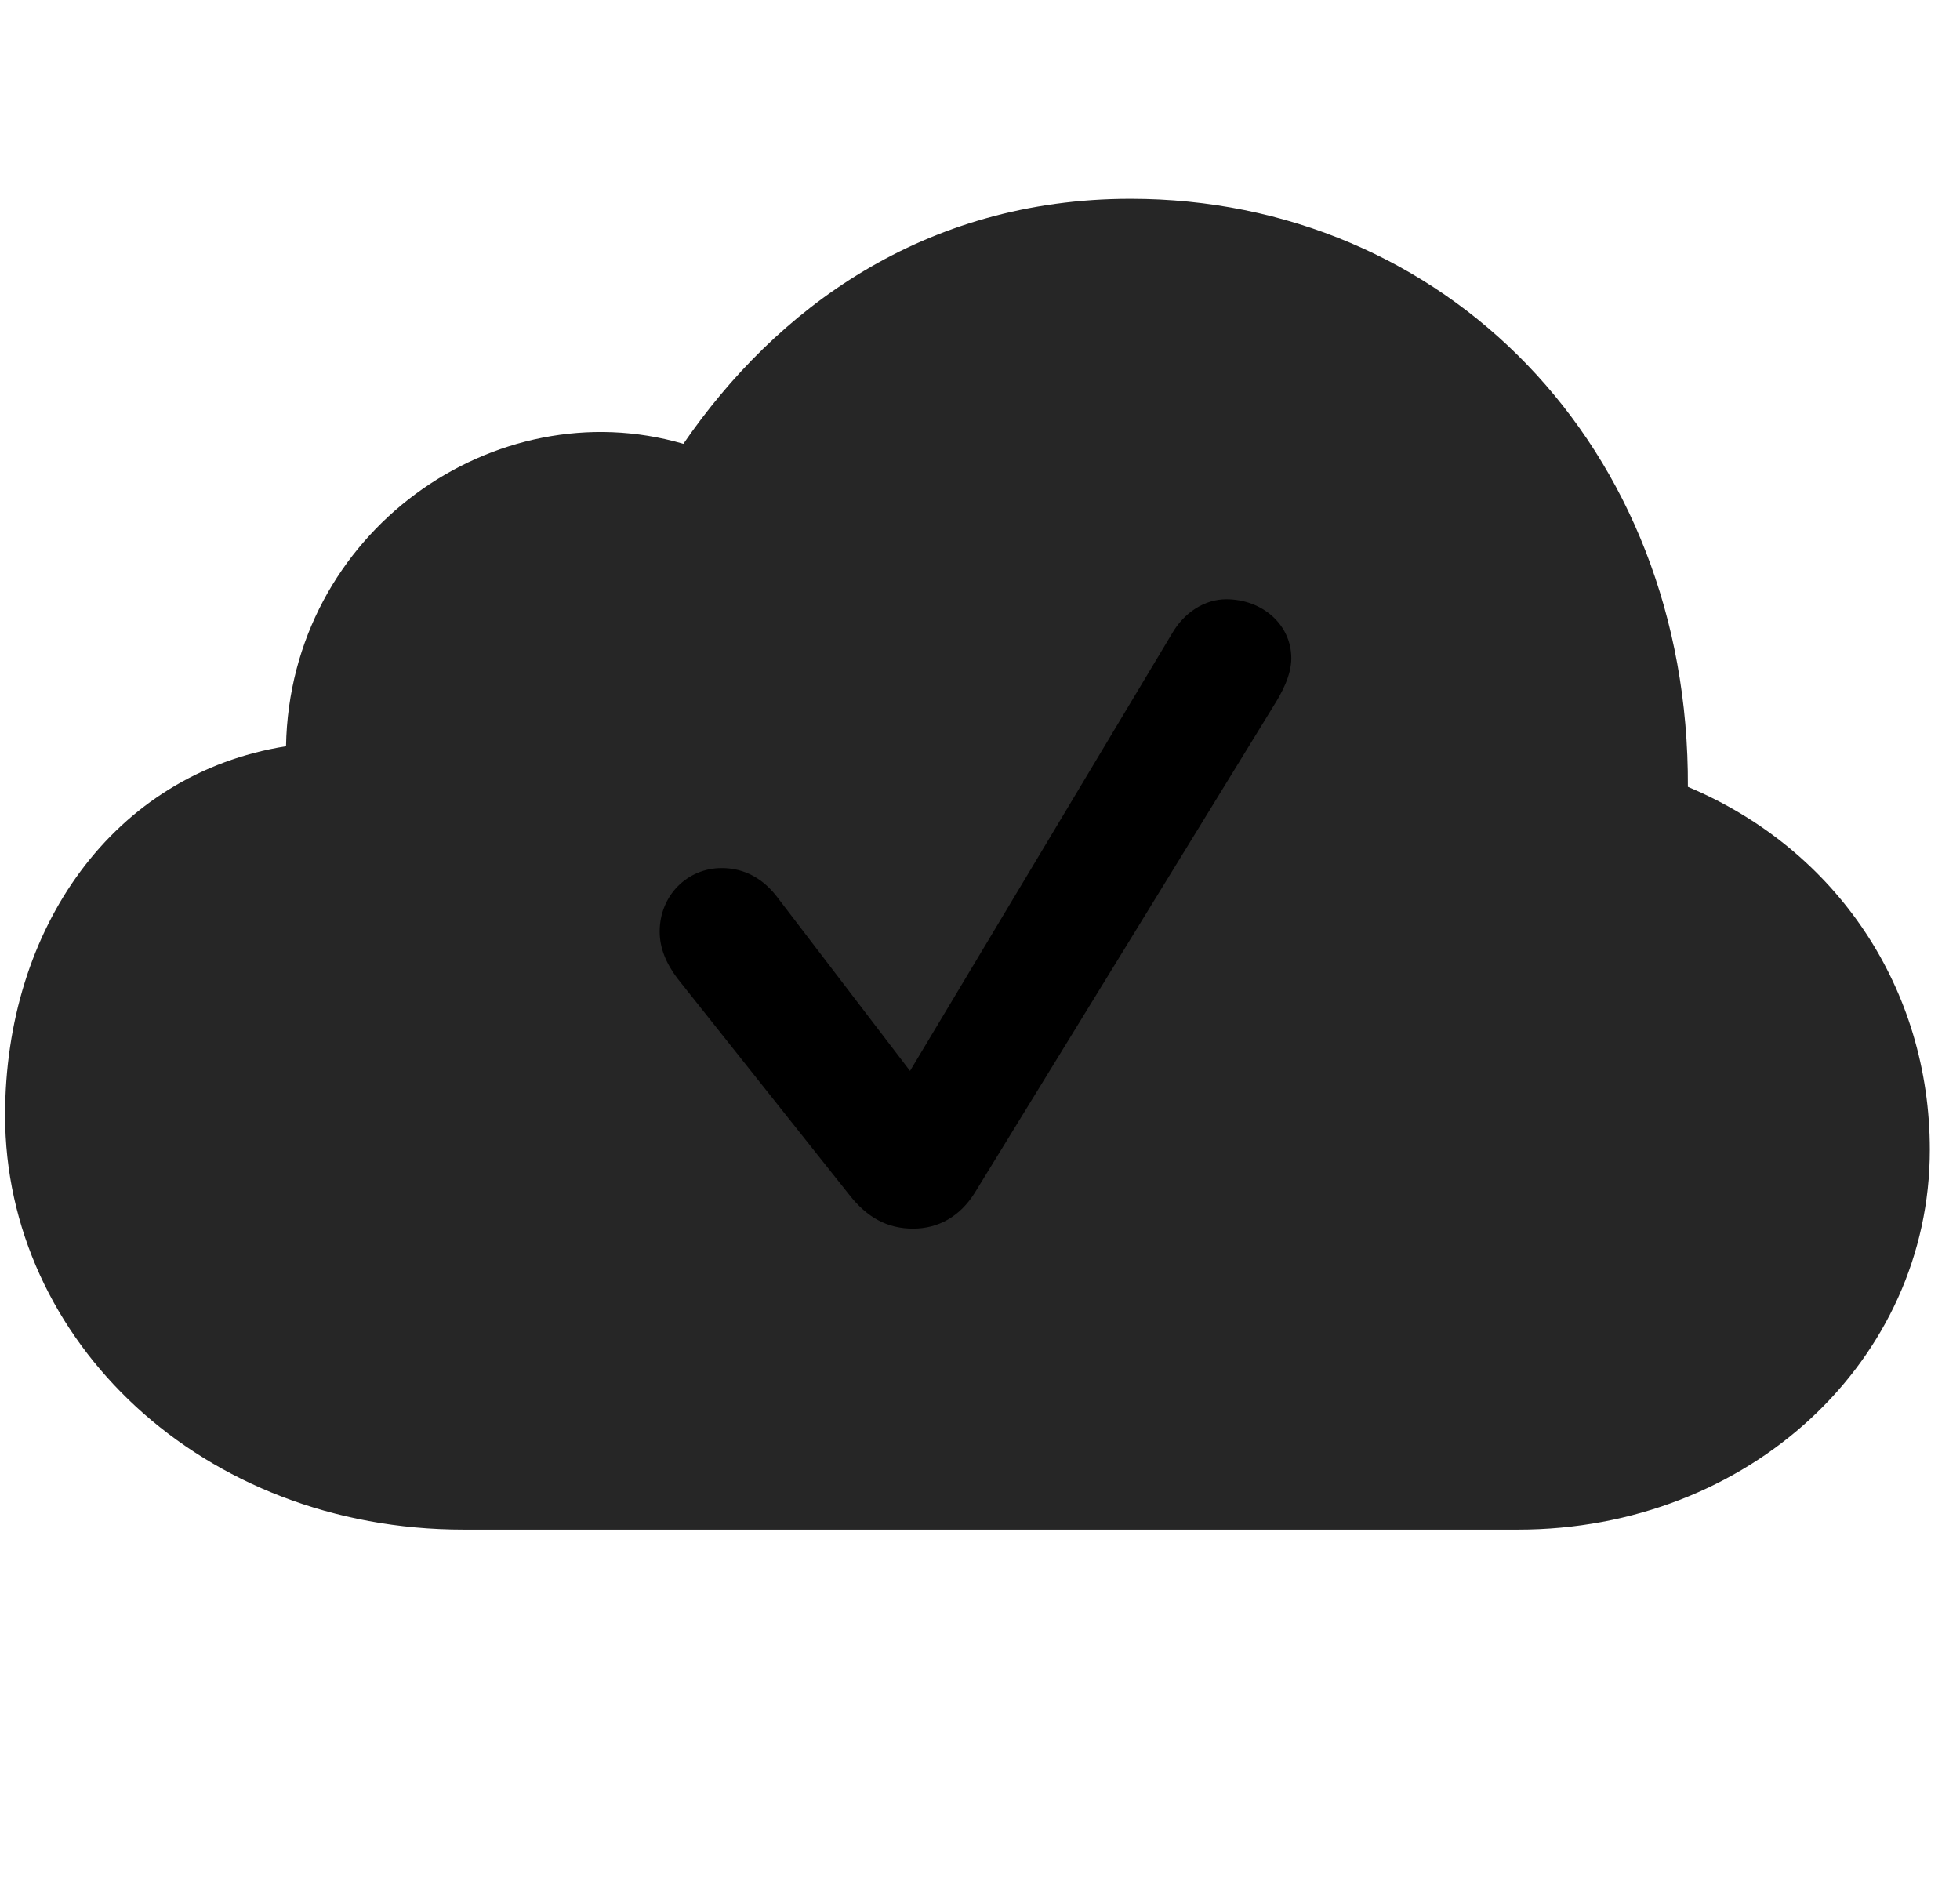 <svg width="30" height="29" viewBox="0 0 30 29" fill="currentColor" xmlns="http://www.w3.org/2000/svg">
<g clip-path="url(#clip0_2207_34526)">
<path d="M23.234 23.411C26.773 23.411 29.538 20.821 29.538 17.598C29.538 15.137 28.121 13.004 25.835 12.043C25.859 6.817 22.097 3.043 17.304 3.043C14.128 3.043 11.867 4.743 10.46 6.793C7.578 5.95 4.437 8.141 4.378 11.422C1.73 11.844 0.078 14.211 0.078 17.071C0.078 20.516 3.089 23.411 7.097 23.411H23.234Z" fill="currentColor" fill-opacity="0.85"/>
<path d="M13.976 18.805C13.589 18.805 13.273 18.641 12.992 18.278L10.367 14.973C10.191 14.739 10.097 14.504 10.097 14.258C10.097 13.708 10.519 13.286 11.046 13.286C11.398 13.286 11.691 13.45 11.914 13.754L13.929 16.391L17.937 9.7C18.125 9.372 18.441 9.172 18.769 9.172C19.32 9.172 19.765 9.559 19.765 10.075C19.765 10.344 19.613 10.614 19.496 10.801L14.914 18.266C14.691 18.618 14.363 18.805 13.976 18.805Z" fill="currentColor"/>
</g>
<defs>
<clipPath id="clip0_2207_34526">
<rect width="29.461" height="22.277" fill="currentColor" transform="translate(0.078 3.043)"/>
</clipPath>
</defs>
</svg>
